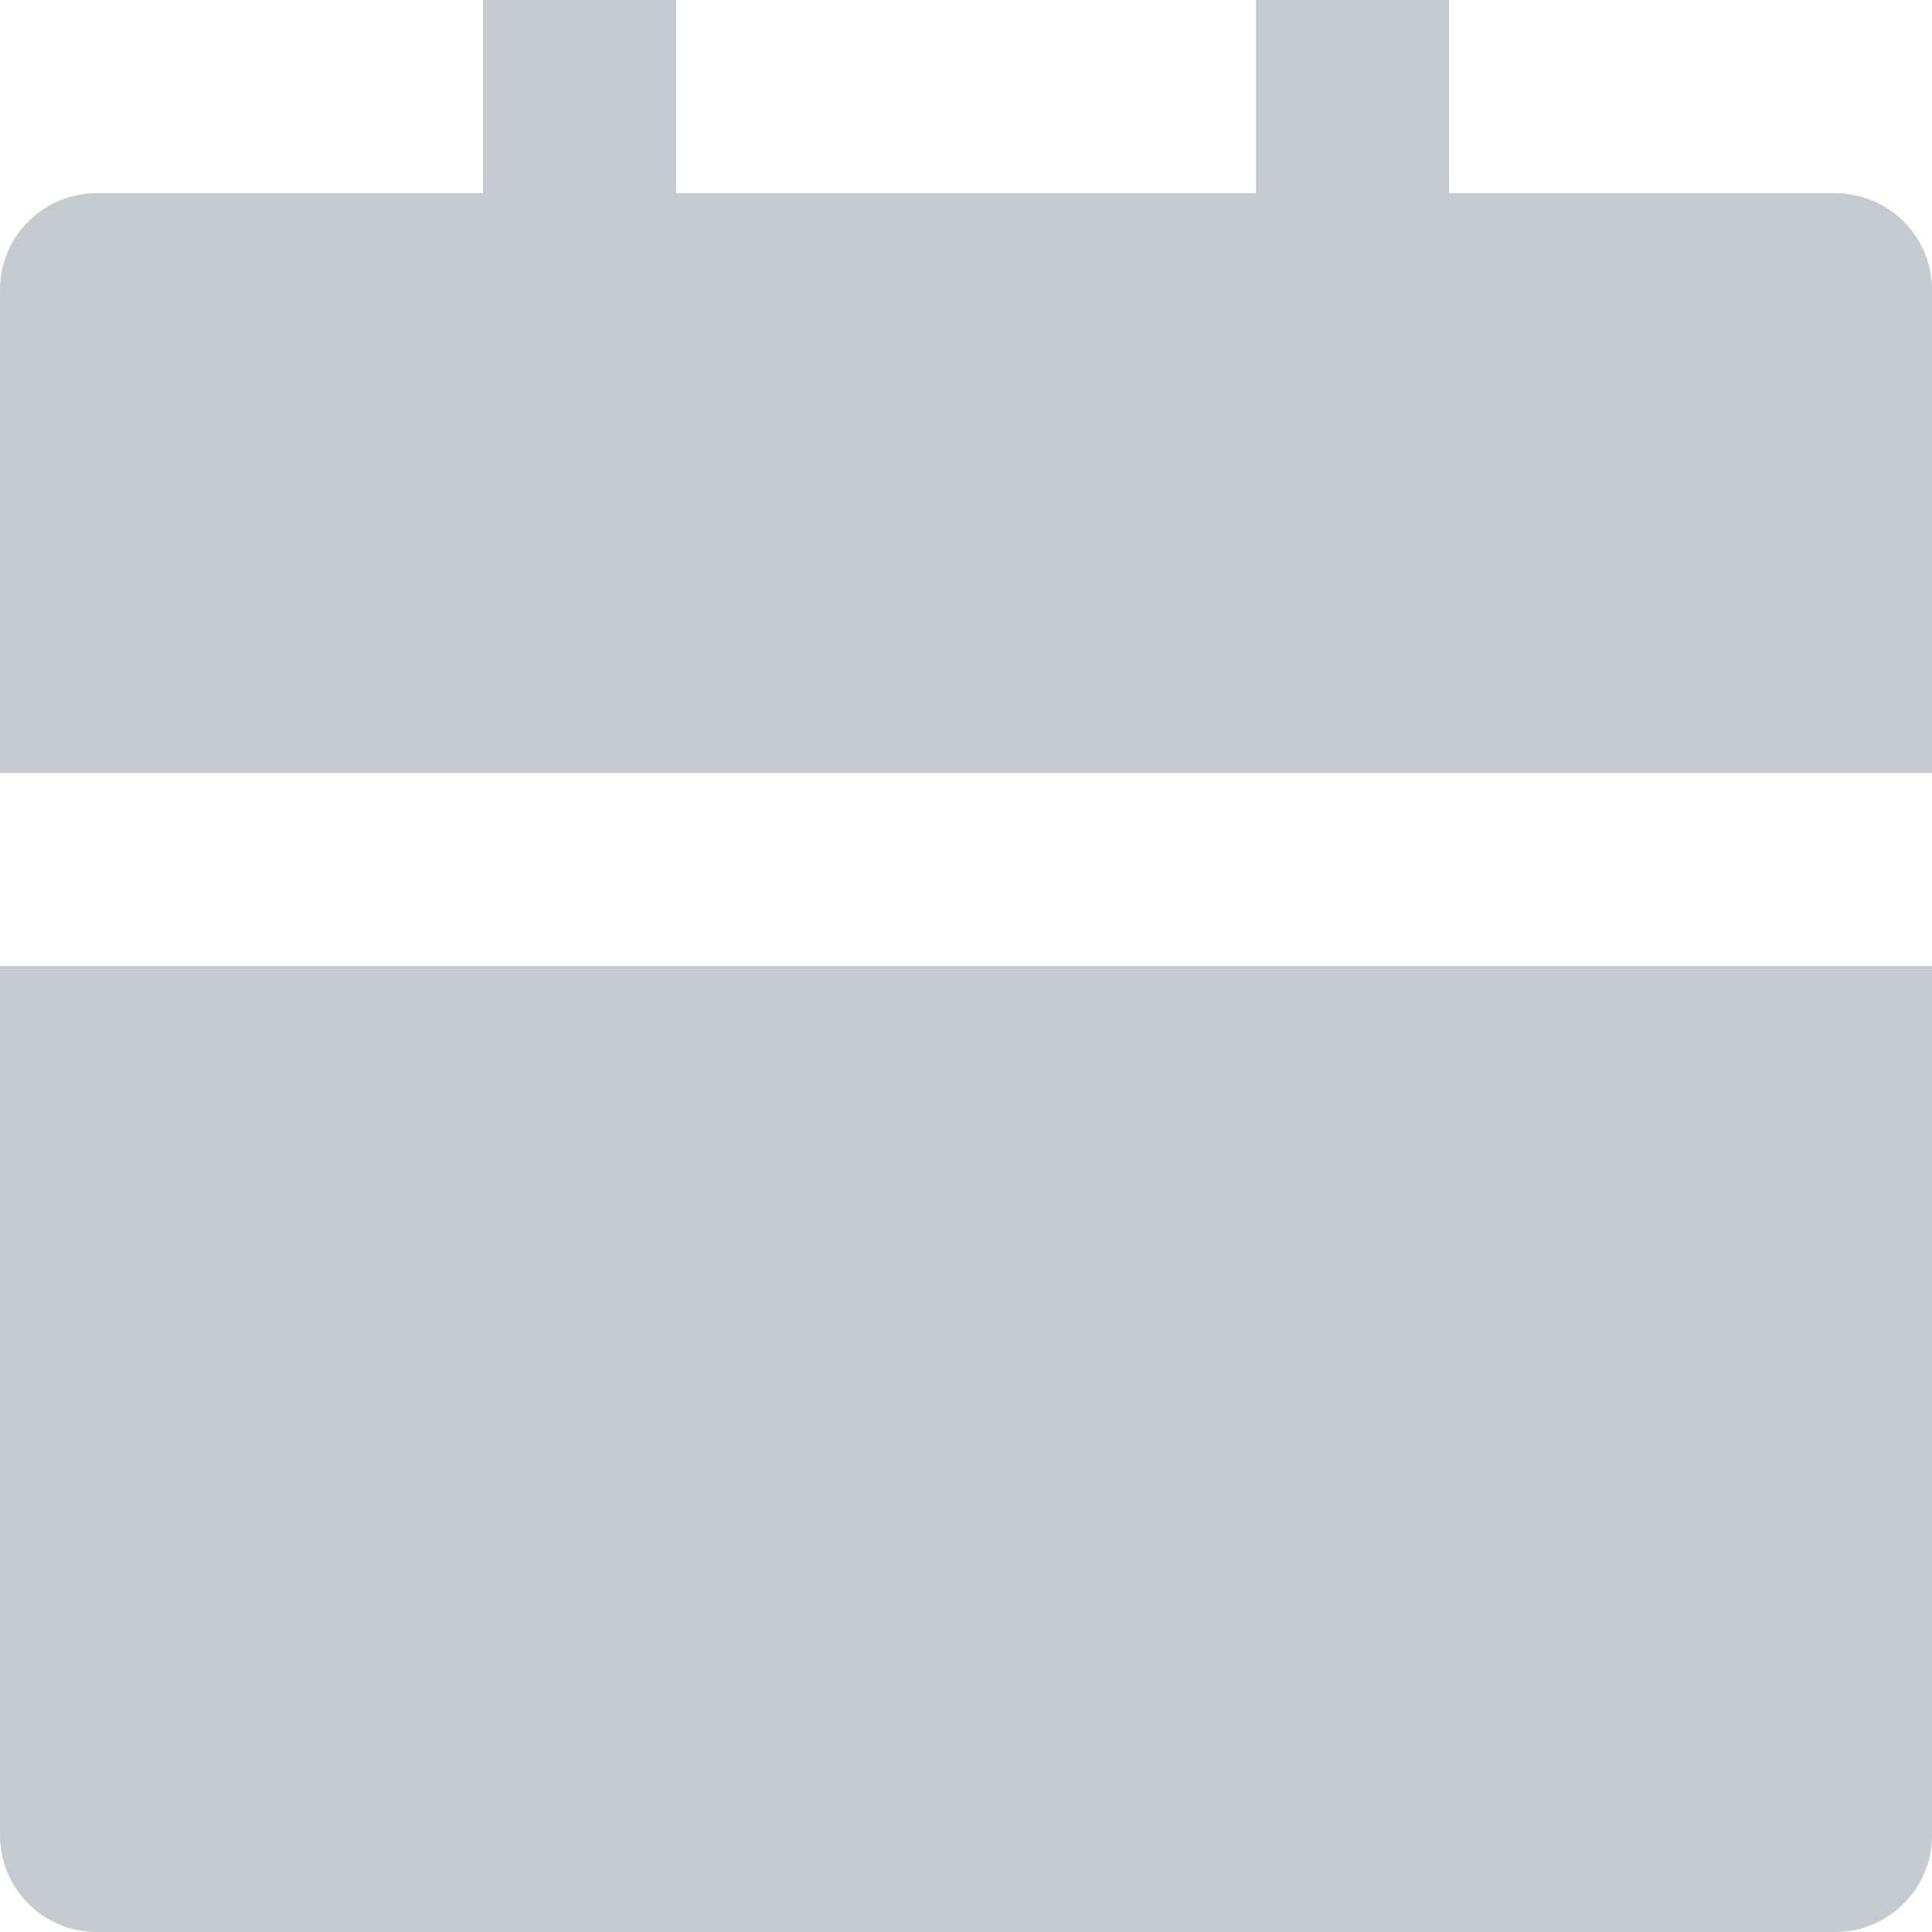 <svg width="18" height="18" viewBox="0 0 18 18" fill="none" xmlns="http://www.w3.org/2000/svg">
<path d="M0 9H18V17.1C18 17.339 17.905 17.568 17.736 17.736C17.568 17.905 17.339 18 17.1 18H0.9C0.661 18 0.432 17.905 0.264 17.736C0.095 17.568 0 17.339 0 17.1V9ZM13.5 1.8H17.1C17.339 1.8 17.568 1.895 17.736 2.064C17.905 2.232 18 2.461 18 2.7V7.2H0V2.7C0 2.461 0.095 2.232 0.264 2.064C0.432 1.895 0.661 1.8 0.9 1.8H4.5V0H6.3V1.8H11.7V0H13.5V1.8Z" fill="#C5CAD0"/>
</svg>
